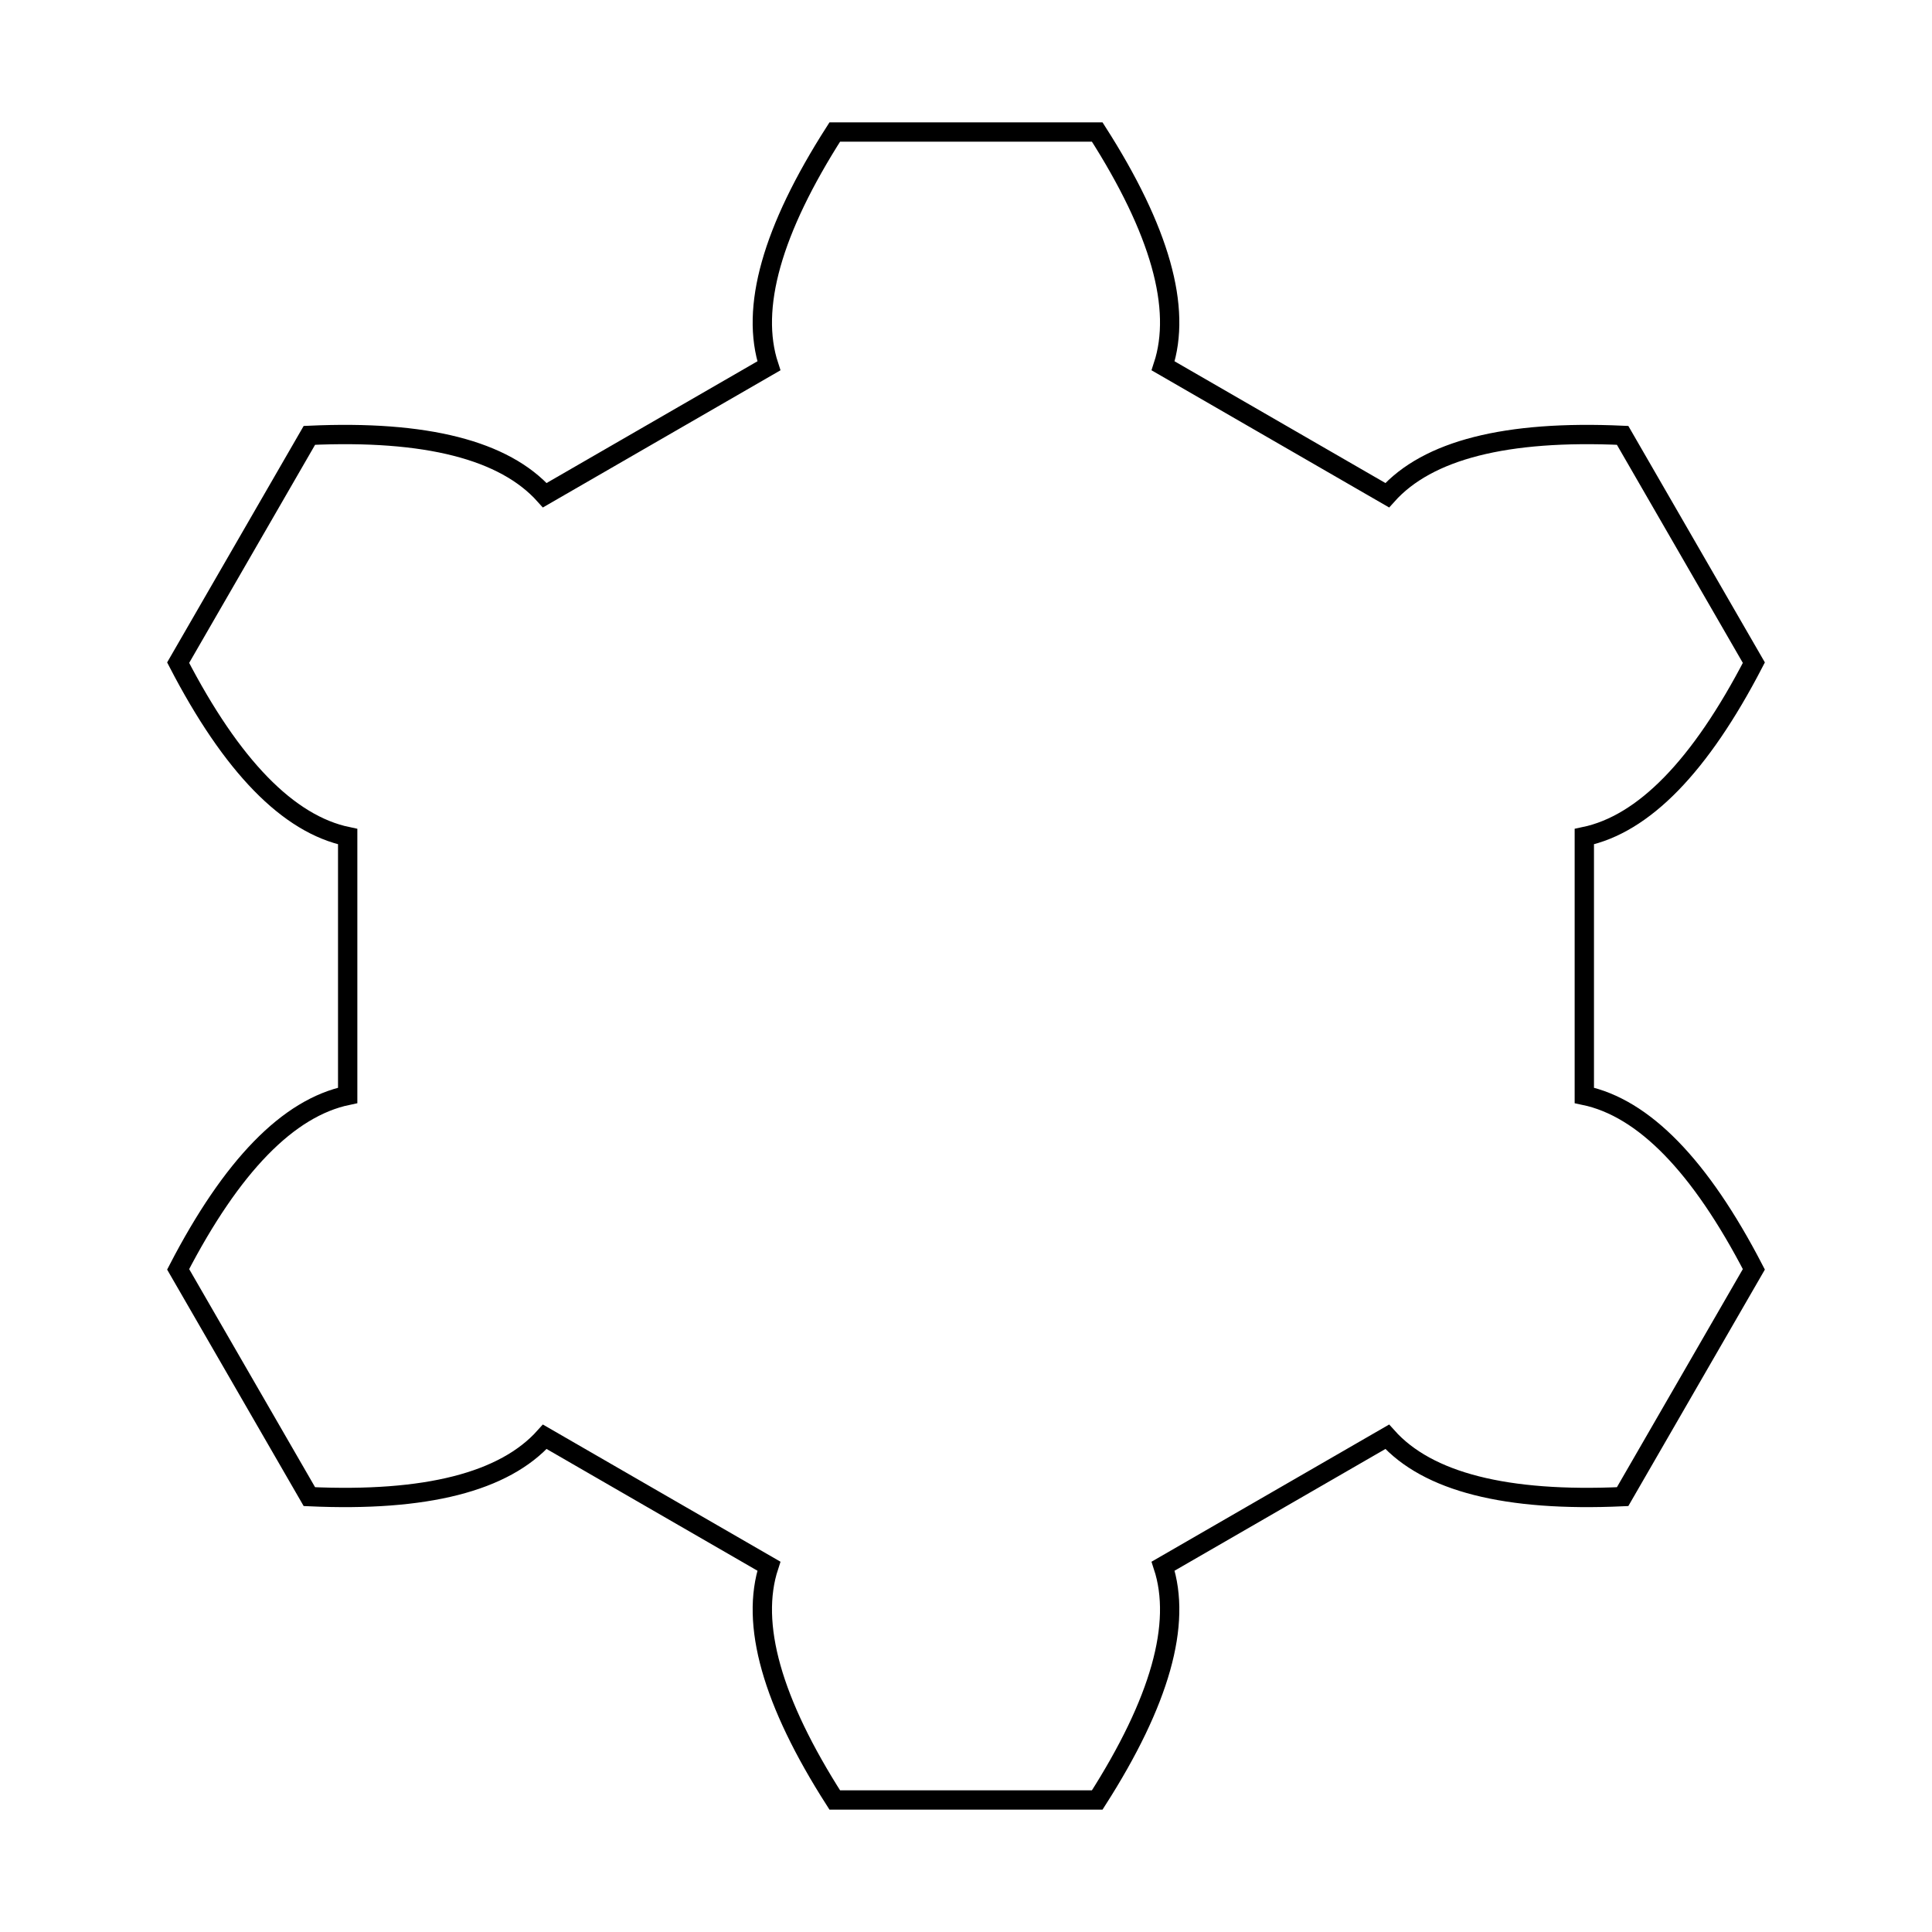 <?xml version="1.0" encoding="UTF-8" standalone="no"?>
<svg
   xmlns:dc="http://purl.org/dc/elements/1.1/"
   xmlns:cc="http://creativecommons.org/ns#"
   xmlns:rdf="http://www.w3.org/1999/02/22-rdf-syntax-ns#"
   xmlns:svg="http://www.w3.org/2000/svg"
   xmlns="http://www.w3.org/2000/svg"
   xmlns:sodipodi="http://sodipodi.sourceforge.net/DTD/sodipodi-0.dtd"
   xmlns:inkscape="http://www.inkscape.org/namespaces/inkscape"
   sodipodi:docname="kudzu.svg"
   inkscape:version="1.0beta2 (2b71d25, 2019-12-03)"
   id="svg8"
   version="1.1"
   viewBox="-100 -100 200 200">
  <g>
   <path d="
      M 64.008 13.395
      Q 73.231 15.325 81.558 31.401
      L 67.973 54.931
      Q 49.887 55.758 43.604 48.735
      L 20.404 62.13
      Q 23.344 71.083 13.586 86.332
      L -13.586 86.332
      Q -23.344 71.083 -20.404 62.13
      L -43.604 48.735
      Q -49.887 55.758 -67.973 54.931
      L -81.558 31.401
      Q -73.231 15.325 -64.008 13.395
      L -64.008 -13.395
      Q -73.231 -15.325 -81.558 -31.401
      L -67.973 -54.931
      Q -49.887 -55.758 -43.604 -48.735
      L -20.404 -62.13
      Q -23.344 -71.083 -13.586 -86.332
      L 13.586 -86.332
      Q 23.344 -71.083 20.404 -62.13
      L 43.604 -48.735
      Q 49.887 -55.758 67.973 -54.931
      L 81.558 -31.401
      Q 73.231 -15.325 64.008 -13.395
      L 64.008 13.395
      Z"
   stroke="black" stroke-width="2" fill="none"></path>
  </g>
</svg>
